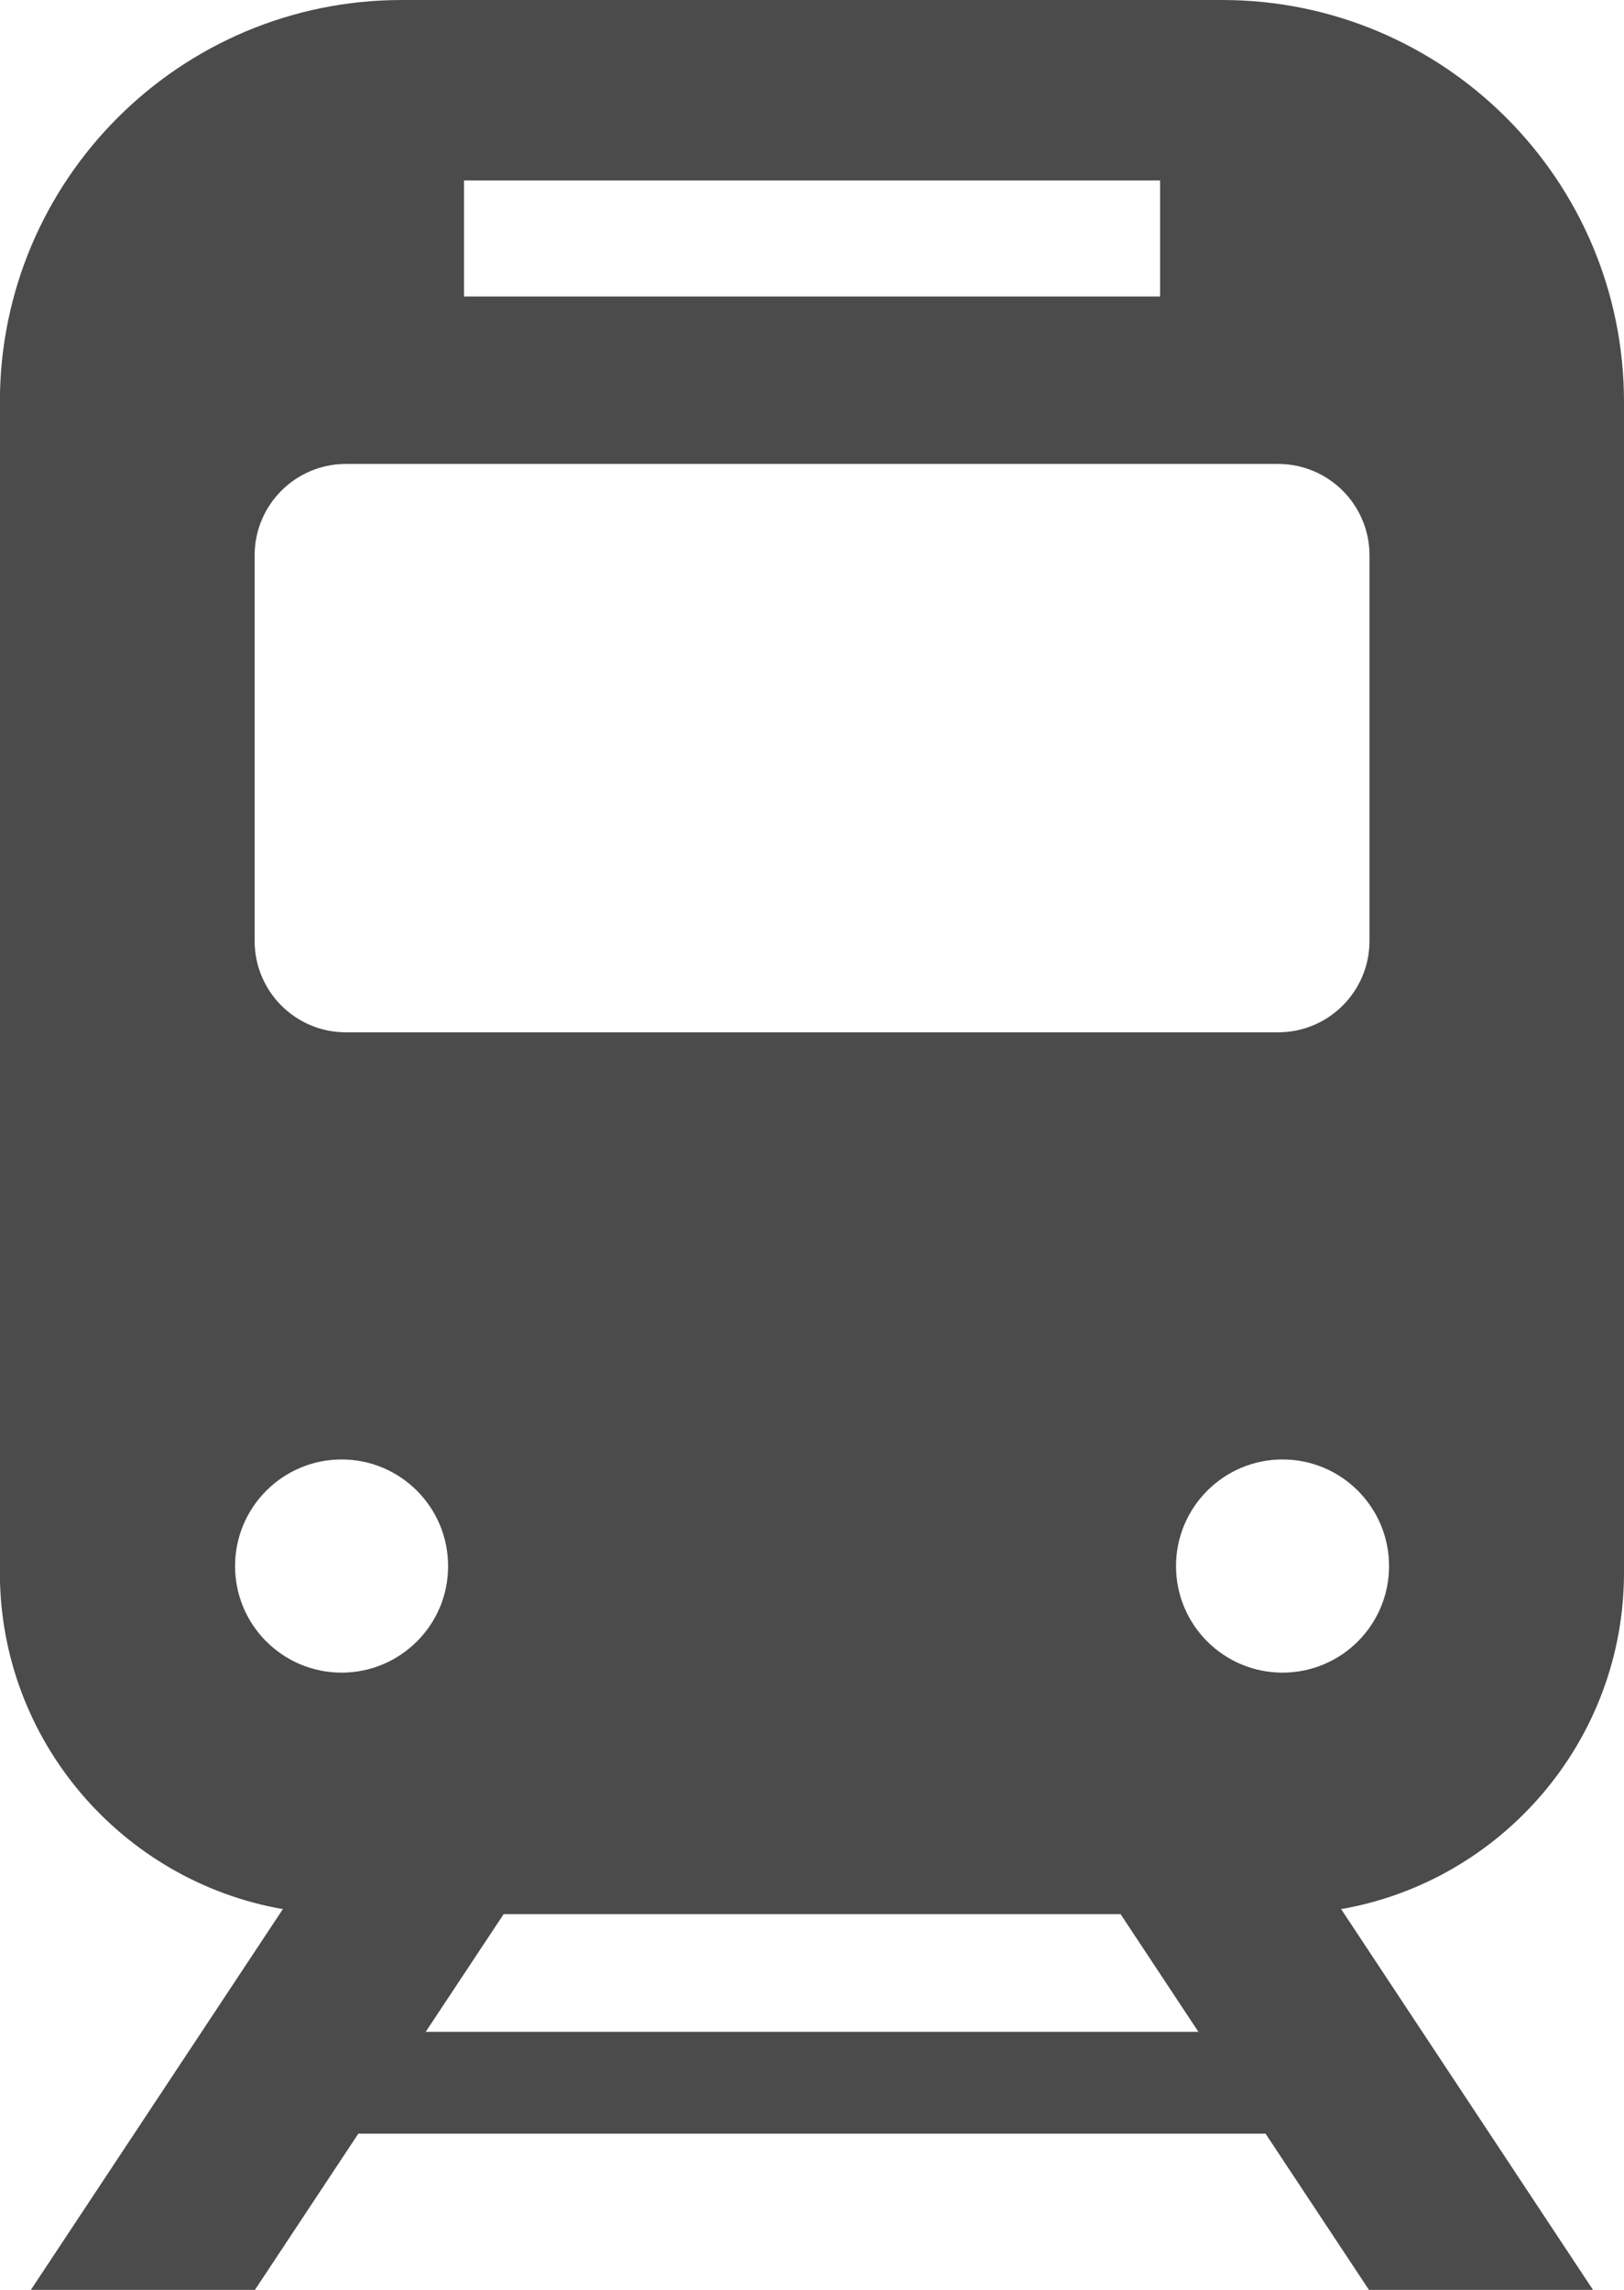 <?xml version="1.0" encoding="utf-8"?>
<!-- Generator: Adobe Illustrator 16.0.3, SVG Export Plug-In . SVG Version: 6.00 Build 0)  -->
<!DOCTYPE svg PUBLIC "-//W3C//DTD SVG 1.1//EN" "http://www.w3.org/Graphics/SVG/1.1/DTD/svg11.dtd">
<svg version="1.1" id="_x32_" xmlns="http://www.w3.org/2000/svg" xmlns:xlink="http://www.w3.org/1999/xlink" x="0px" y="0px"
	 width="13.859px" height="19.54px" viewBox="149.773 0 13.859 19.54" enable-background="new 149.773 0 13.859 19.54"
	 xml:space="preserve">
<g>
	<path fill="#4B4B4B" d="M163.632,13.419V3.43c0-1.894-1.535-3.43-3.43-3.43h-7c-1.894,0-3.43,1.536-3.43,3.43v9.99
		c0,1.436,1.045,2.632,2.415,2.871l-2.151,3.25h1.912l0.883-1.334h7.742l0.883,1.334h1.912l-2.15-3.25
		C162.588,16.052,163.632,14.855,163.632,13.419z M153.733,1.54h5.94v0.99h-5.94V1.54z M151.946,4.739
		c0-0.431,0.349-0.78,0.779-0.78h7.955c0.431,0,0.78,0.349,0.78,0.78v3.29c0,0.431-0.349,0.78-0.78,0.78h-7.955
		c-0.431,0-0.779-0.349-0.779-0.78V4.739L151.946,4.739z M152.688,14.273c-0.502,0-0.909-0.407-0.909-0.909
		c0-0.502,0.407-0.91,0.909-0.91s0.909,0.407,0.909,0.91C153.598,13.866,153.19,14.273,152.688,14.273z M153.406,17.338l0.665-1.004
		h5.265L160,17.338H153.406z M160.718,14.273c-0.502,0-0.909-0.407-0.909-0.909c0-0.502,0.407-0.91,0.909-0.91
		s0.909,0.407,0.909,0.91C161.627,13.866,161.22,14.273,160.718,14.273z"/>
</g>
</svg>
